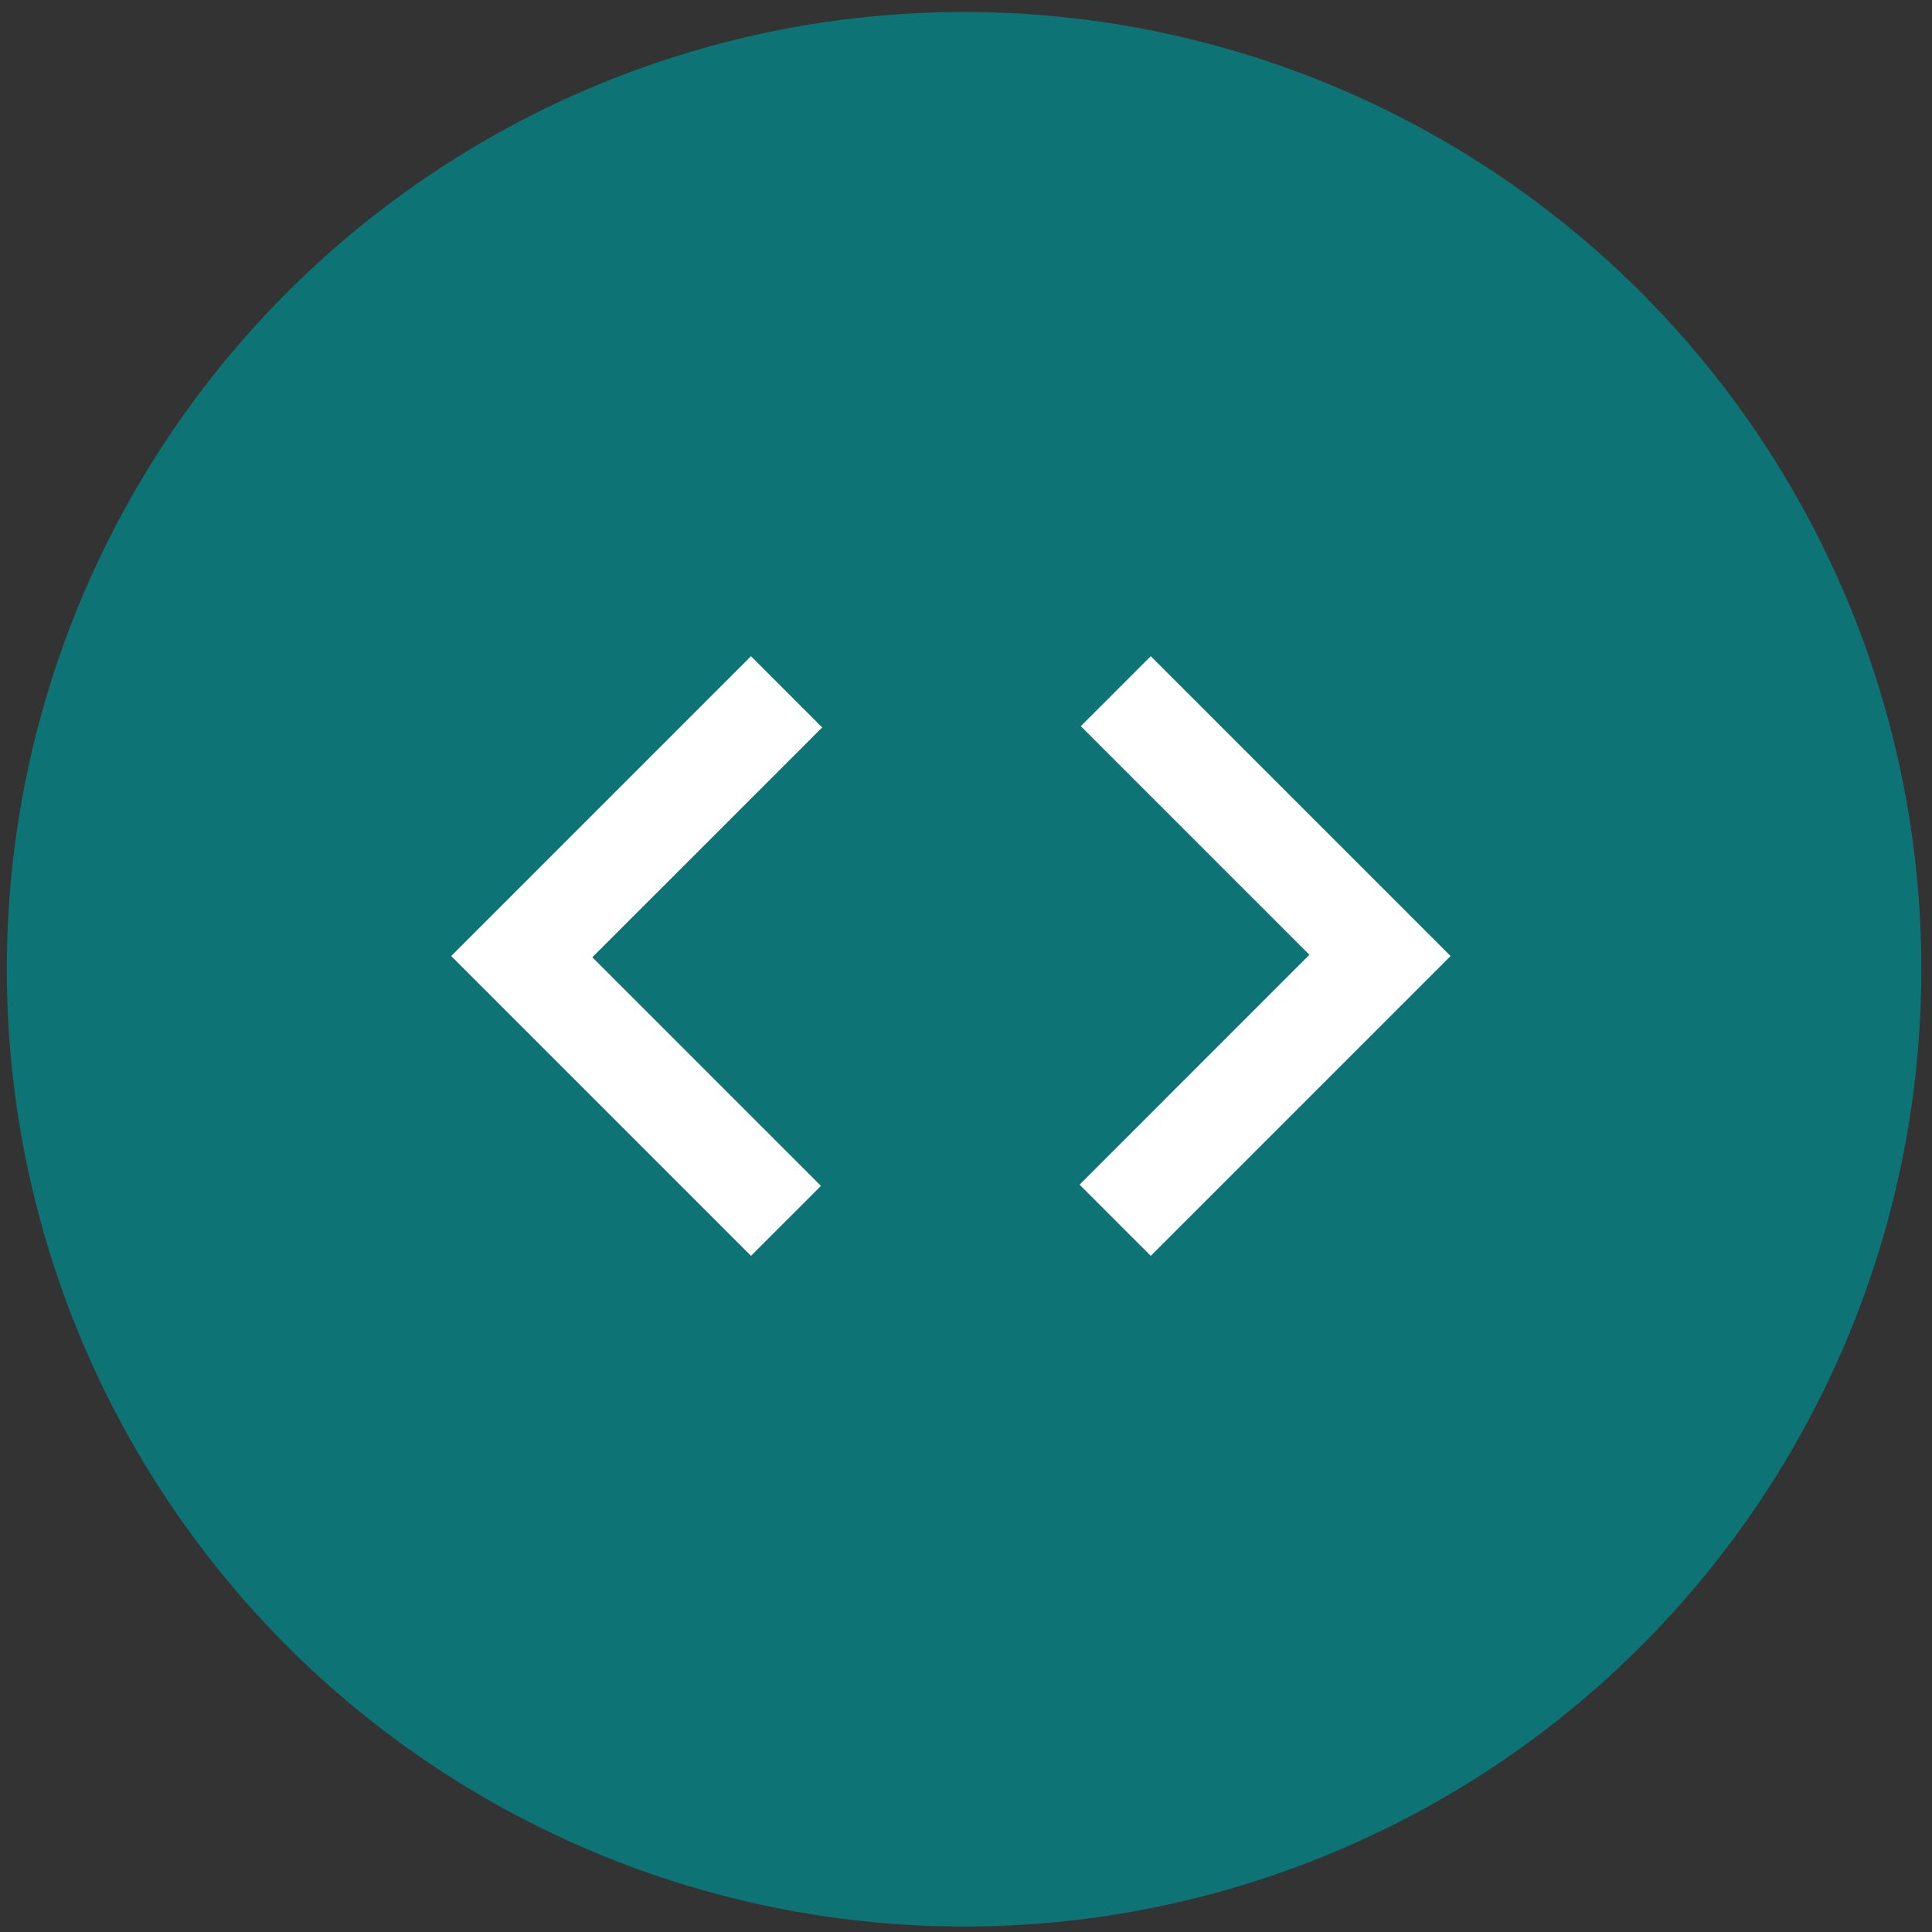 <svg width="103" height="103" viewBox="0 0 103 103" fill="none" xmlns="http://www.w3.org/2000/svg">
<rect x="0" y="0" width="103" height="103" fill="#333333" stroke="none"/>
<circle cx="51.397" cy="51.673" r="51.035" fill="#0D7375"/>
<mask id="mask0_104_665" style="mask-type:alpha" maskUnits="userSpaceOnUse" x="18" y="19" width="65" height="64">
<rect x="18.725" y="19" width="63.938" height="63.938" fill="white"/>
</mask>
<g mask="url(#mask0_104_665)">
<path d="M40.037 66.953L24.053 50.969L40.037 34.984L43.834 38.781L31.579 51.035L43.767 63.224L40.037 66.953ZM61.35 66.953L57.554 63.157L69.808 50.902L57.62 38.714L61.35 34.984L77.335 50.969L61.35 66.953Z" fill="white"/>
</g>
</svg>
